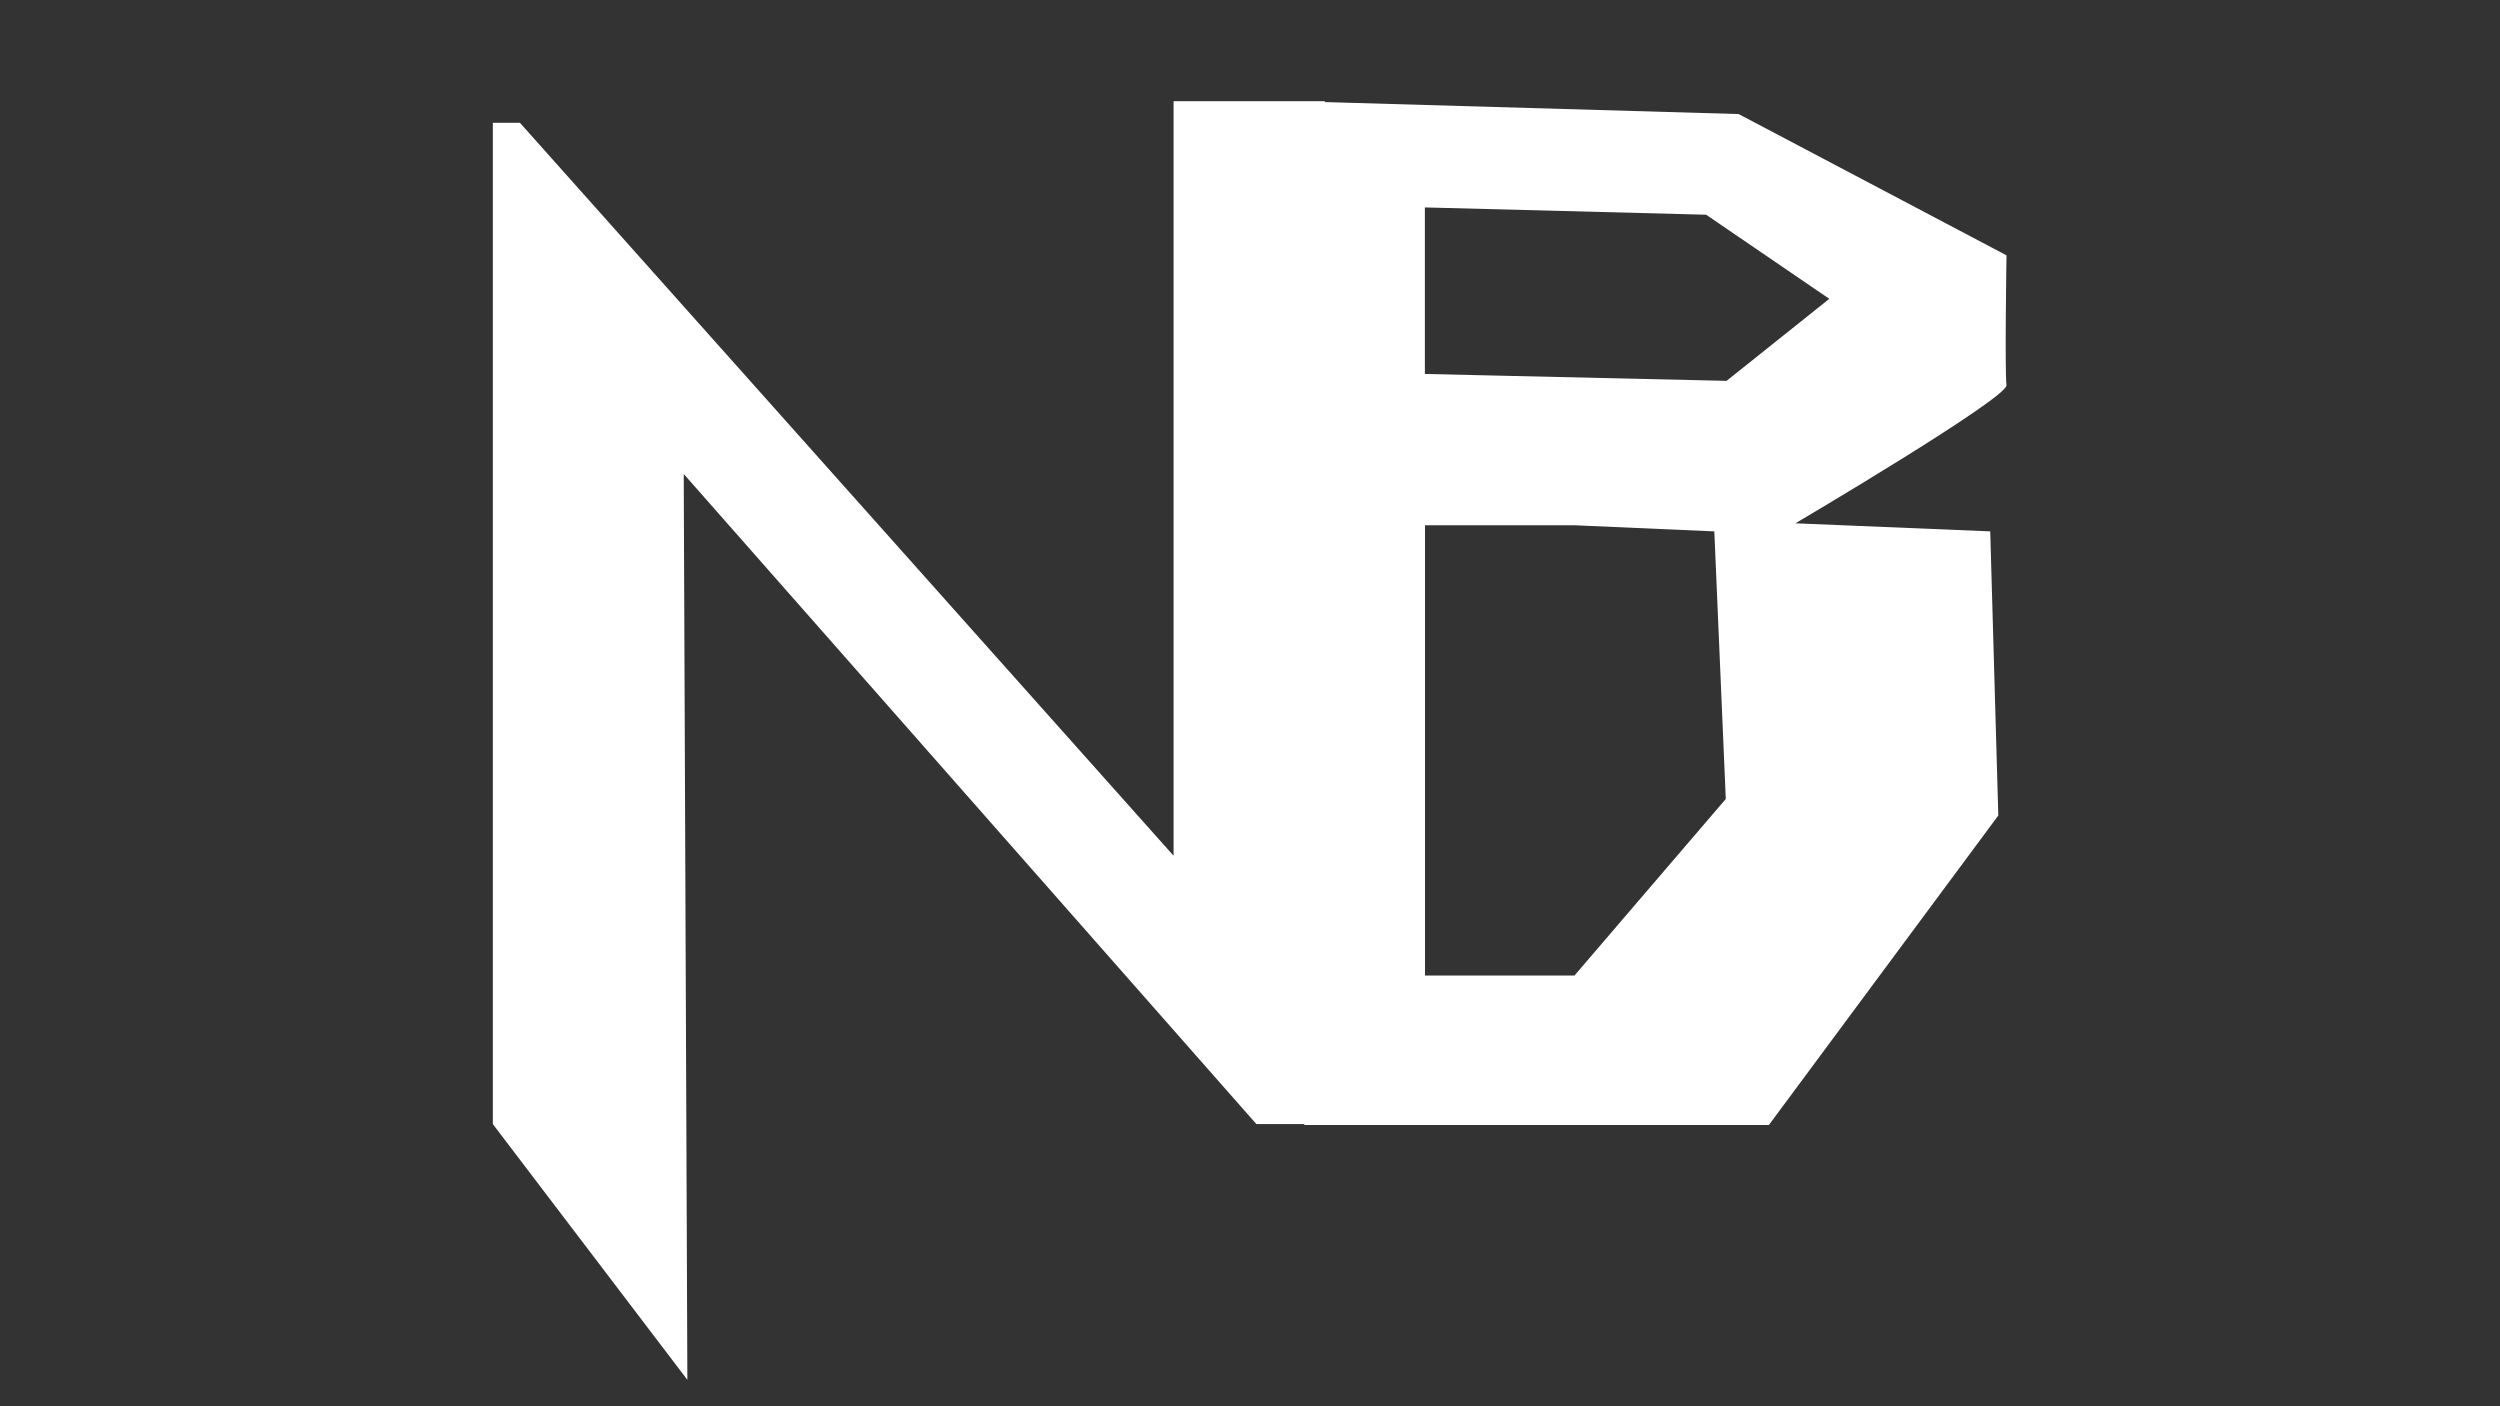 <?xml version="1.0" encoding="utf-8"?>
<!-- Generator: Adobe Illustrator 25.2.1, SVG Export Plug-In . SVG Version: 6.00 Build 0)  -->
<svg version="1.1" id="Layer_1" xmlns="http://www.w3.org/2000/svg" xmlns:xlink="http://www.w3.org/1999/xlink" x="0px" y="0px"
	 viewBox="0 0 1920 1080" style="enable-background:new 0 0 1920 1080;" xml:space="preserve">
<rect x="0" y="0" width="1920" height="1080" fill="#333333" stroke="none"/>
<style type="text/css">
	.st0{fill:#FFFFFF;}
</style>
<g>
	<g>
		<path class="st0" d="M1541,196.1L1335.3,87.6l-317.8-9.2v-0.7H901.3v579.5l-502-562.9h-20.8v769l149.4,196.4L525.1,364
			l439.8,499.3h36.8v0.7h356.8l176.2-237.7l-6.2-218.2l-149.6-6.2c0,0,162.1-95.6,162.1-106C1539.6,284.6,1541,196.1,1541,196.1z
			 M1209.2,749.2h-114.8V403.4h114.8l107.4,4.7l8.8,205.5L1209.2,749.2z M1326,292.5l-231.7-5.3V159.3l216,5.6l94.6,64.6L1326,292.5
			z"/>
	</g>
</g>
</svg>

